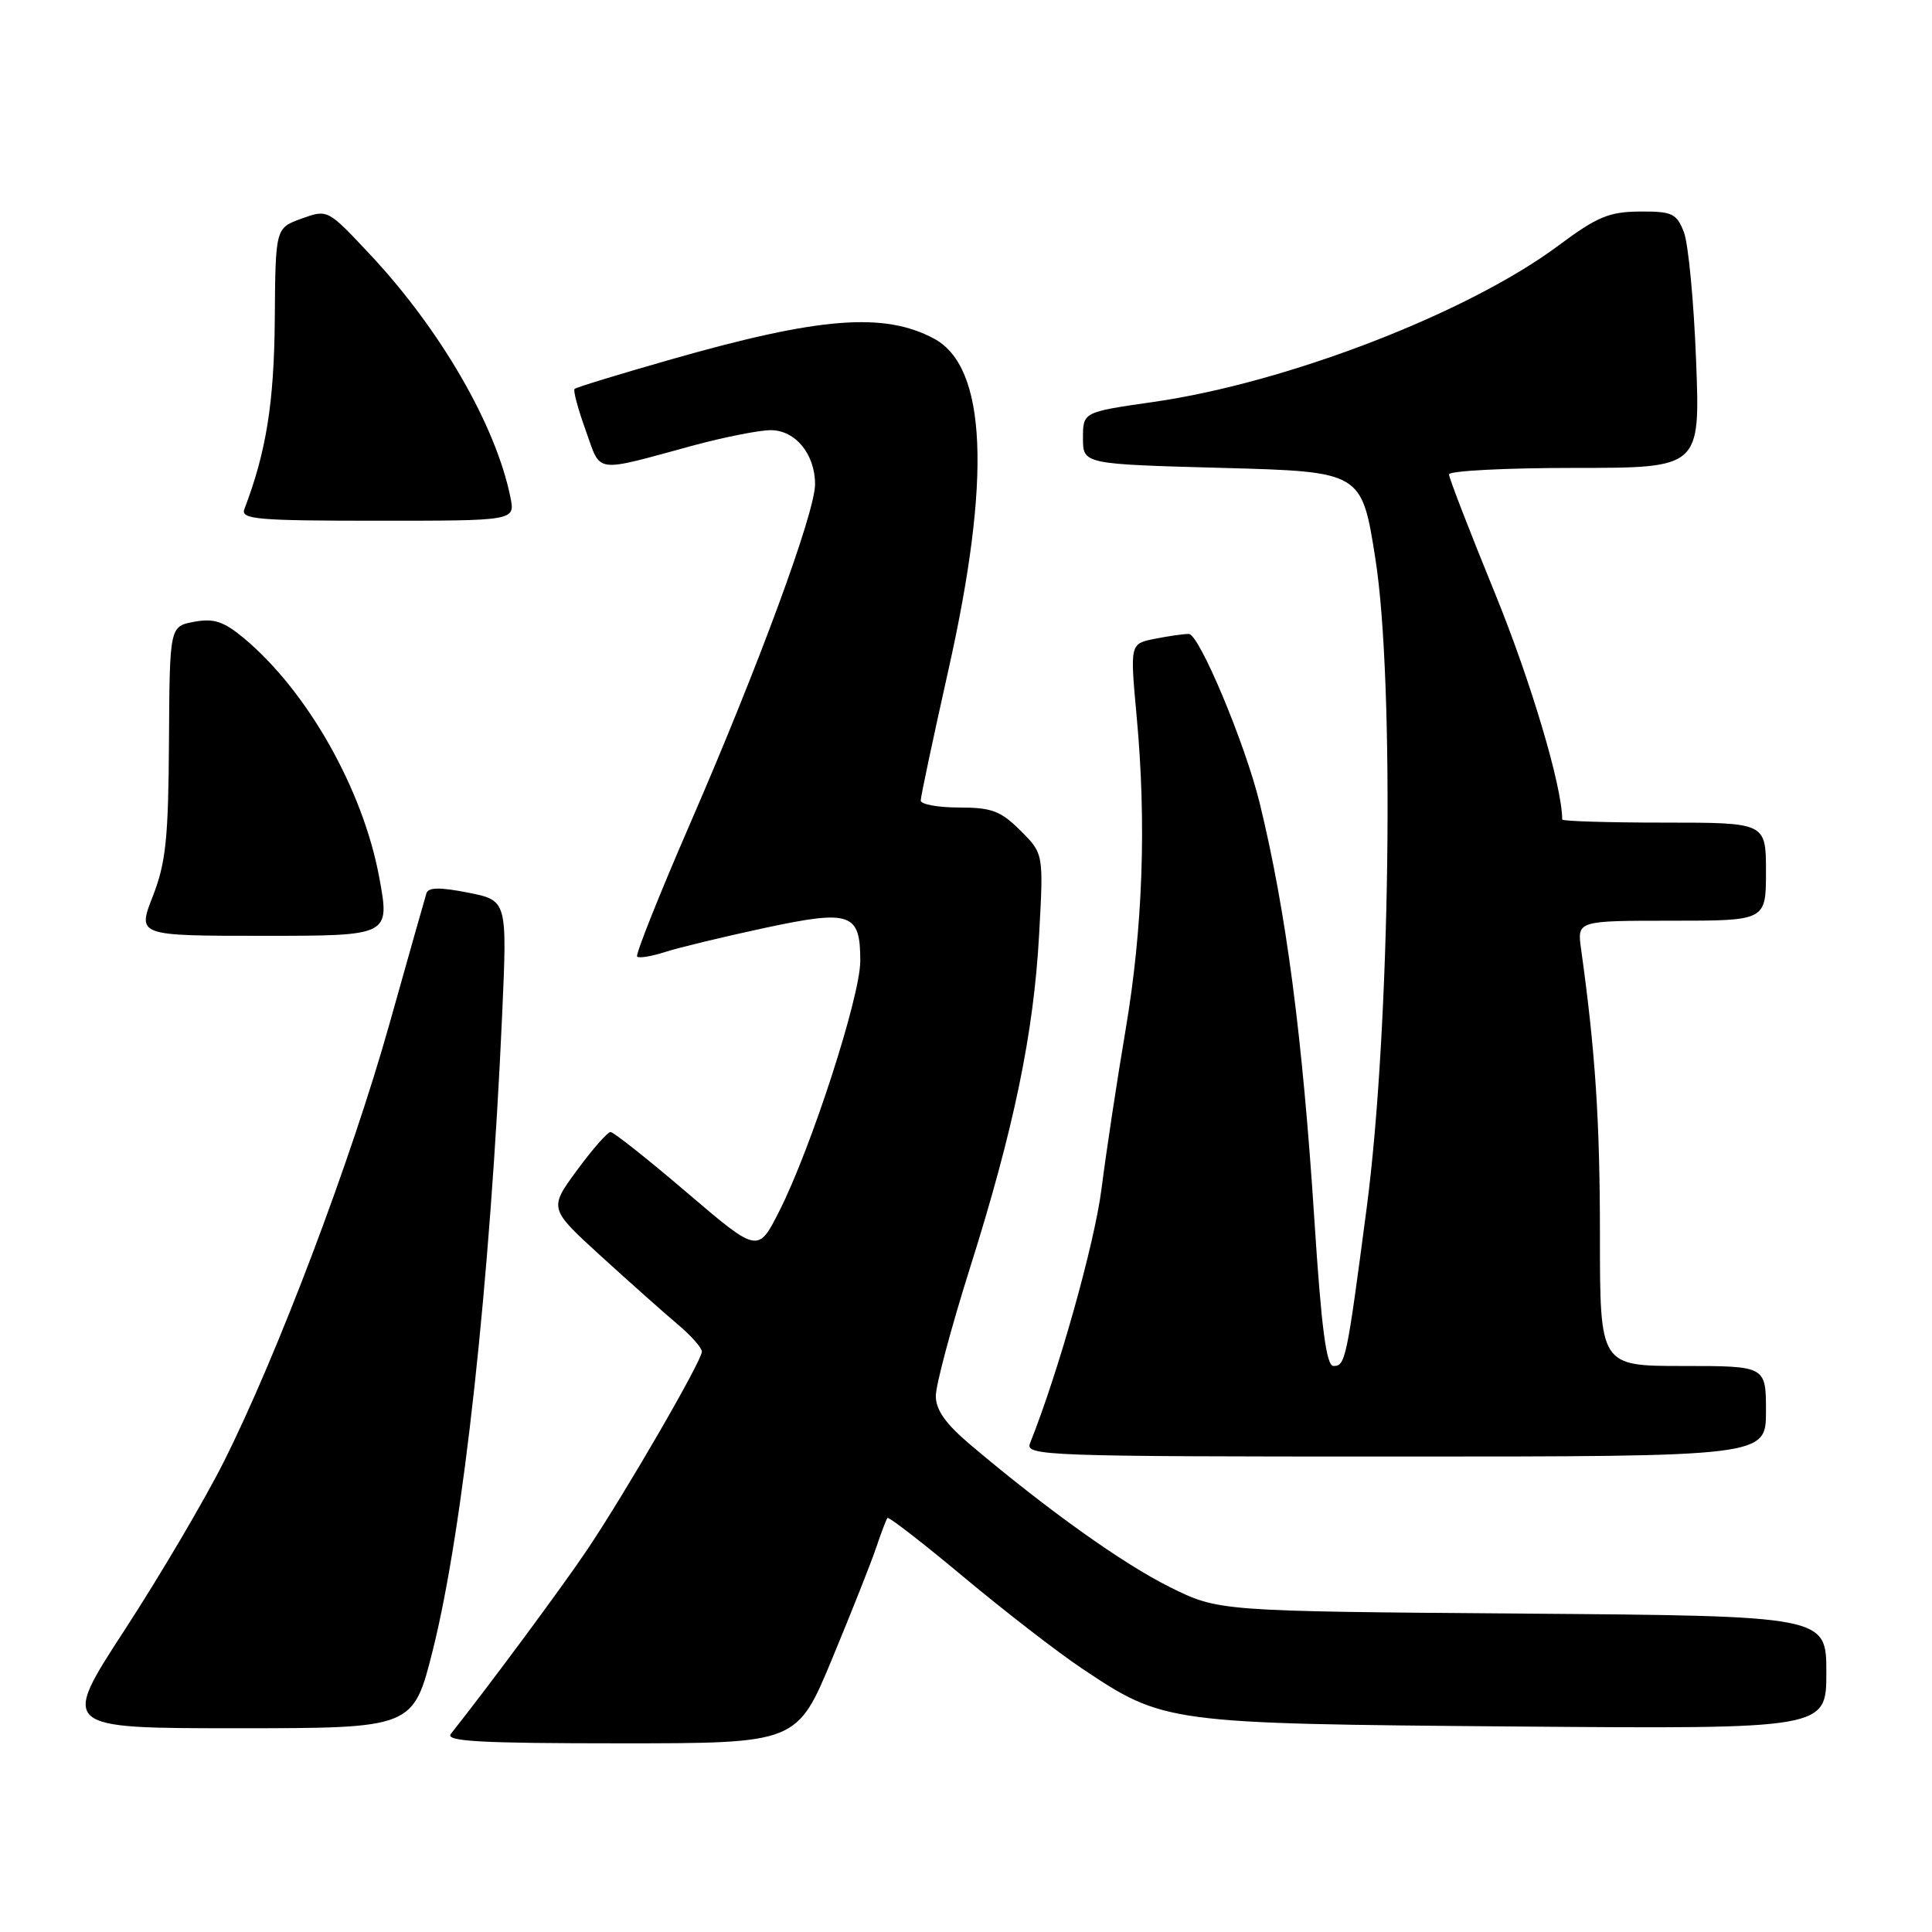 <?xml version="1.0" encoding="UTF-8" standalone="no"?>
<!DOCTYPE svg PUBLIC "-//W3C//DTD SVG 1.1//EN" "http://www.w3.org/Graphics/SVG/1.1/DTD/svg11.dtd" >
<svg xmlns="http://www.w3.org/2000/svg" xmlns:xlink="http://www.w3.org/1999/xlink" version="1.1" viewBox="0 0 256 256">
 <g >
 <path fill="currentColor"
d=" M 110.28 219.75 C 112.85 213.56 115.48 206.93 116.12 205.00 C 116.77 203.07 117.43 201.34 117.59 201.14 C 117.76 200.94 122.30 204.46 127.70 208.97 C 133.09 213.47 140.13 218.92 143.35 221.07 C 154.23 228.35 154.54 228.39 200.75 228.77 C 242.00 229.10 242.00 229.10 242.00 221.61 C 242.00 214.12 242.00 214.12 201.73 213.81 C 161.45 213.50 161.45 213.50 154.98 210.28 C 148.80 207.21 138.90 200.15 128.70 191.54 C 125.32 188.69 124.00 186.85 124.00 184.97 C 124.00 183.54 126.02 175.97 128.48 168.16 C 134.35 149.59 136.97 136.94 137.69 123.81 C 138.28 113.12 138.28 113.12 135.22 110.06 C 132.60 107.45 131.41 107.00 127.08 107.00 C 124.28 107.00 122.00 106.58 122.00 106.07 C 122.00 105.56 123.65 97.80 125.66 88.82 C 131.39 63.30 130.75 48.61 123.76 44.87 C 117.15 41.33 108.61 42.00 89.00 47.60 C 82.12 49.56 76.33 51.33 76.13 51.54 C 75.93 51.74 76.59 54.21 77.61 57.03 C 79.69 62.82 78.49 62.66 91.93 59.01 C 96.02 57.91 100.61 57.00 102.13 57.00 C 105.39 57.00 108.00 60.18 108.00 64.16 C 108.00 67.92 100.55 88.16 91.54 108.91 C 87.38 118.48 84.18 126.51 84.42 126.75 C 84.67 127.00 86.36 126.72 88.18 126.13 C 90.01 125.54 95.92 124.12 101.31 122.96 C 112.76 120.51 114.01 120.95 113.99 127.37 C 113.97 132.10 107.49 152.11 103.28 160.44 C 100.44 166.06 100.44 166.06 91.03 158.03 C 85.86 153.61 81.30 150.00 80.90 150.00 C 80.50 150.00 78.50 152.28 76.45 155.07 C 72.73 160.14 72.73 160.14 79.63 166.44 C 83.43 169.90 87.99 173.96 89.77 175.46 C 91.55 176.95 93.00 178.59 93.00 179.10 C 93.00 180.32 82.89 197.78 77.76 205.42 C 74.46 210.32 65.01 223.09 59.74 229.75 C 58.96 230.74 63.58 231.00 82.18 231.00 C 105.61 231.00 105.61 231.00 110.28 219.75 Z  M 57.35 218.65 C 61.39 202.50 64.95 169.89 66.54 134.40 C 67.21 119.31 67.21 119.31 62.03 118.28 C 58.26 117.54 56.74 117.56 56.50 118.38 C 56.31 119.00 54.09 126.82 51.58 135.76 C 46.52 153.75 36.75 179.56 29.66 193.68 C 27.13 198.73 21.23 208.73 16.55 215.93 C 8.04 229.00 8.04 229.00 31.40 229.00 C 54.75 229.00 54.75 229.00 57.35 218.65 Z  M 234.00 187.00 C 234.00 181.00 234.00 181.00 223.00 181.00 C 212.00 181.00 212.00 181.00 212.00 163.72 C 212.00 148.51 211.39 139.29 209.50 125.75 C 208.98 122.00 208.98 122.00 221.49 122.00 C 234.00 122.00 234.00 122.00 234.00 115.50 C 234.00 109.00 234.00 109.00 220.50 109.00 C 213.07 109.00 207.00 108.81 207.00 108.59 C 207.00 104.22 202.85 90.27 198.09 78.61 C 194.74 70.41 192.00 63.33 192.00 62.86 C 192.00 62.39 199.49 62.00 208.65 62.00 C 225.29 62.00 225.29 62.00 224.74 47.75 C 224.44 39.91 223.71 32.26 223.12 30.75 C 222.16 28.28 221.57 28.00 217.27 28.03 C 213.21 28.06 211.61 28.73 206.50 32.54 C 194.53 41.46 170.56 50.72 152.84 53.26 C 143.50 54.60 143.50 54.60 143.50 58.05 C 143.50 61.50 143.50 61.50 161.96 62.00 C 180.43 62.50 180.43 62.50 182.24 74.00 C 184.83 90.43 184.22 136.24 181.10 160.00 C 178.44 180.21 178.28 181.00 176.69 181.00 C 175.75 181.00 175.09 176.01 174.17 161.75 C 172.59 137.29 170.42 120.78 166.92 106.43 C 164.98 98.51 158.90 84.00 157.52 84.00 C 156.82 84.00 154.78 84.29 152.99 84.65 C 149.73 85.30 149.73 85.30 150.61 94.90 C 151.93 109.11 151.43 123.01 149.14 136.50 C 148.02 143.10 146.59 152.55 145.96 157.50 C 145.04 164.77 140.26 181.79 136.48 191.25 C 135.82 192.90 138.52 193.00 184.89 193.00 C 234.00 193.00 234.00 193.00 234.00 187.00 Z  M 50.25 116.25 C 48.09 104.56 40.67 91.48 32.23 84.49 C 29.61 82.33 28.31 81.91 25.72 82.39 C 22.48 83.00 22.48 83.00 22.39 98.25 C 22.31 111.12 21.98 114.32 20.25 118.75 C 18.19 124.00 18.19 124.00 34.94 124.00 C 51.68 124.00 51.68 124.00 50.25 116.25 Z  M 67.64 65.93 C 65.73 56.39 58.34 43.62 48.95 33.63 C 43.41 27.72 43.41 27.72 39.95 28.97 C 36.50 30.22 36.50 30.22 36.41 42.36 C 36.32 53.37 35.27 59.91 32.38 67.46 C 31.86 68.81 34.03 69.00 50.02 69.00 C 68.25 69.00 68.25 69.00 67.64 65.93 Z "/>
</g>
</svg>